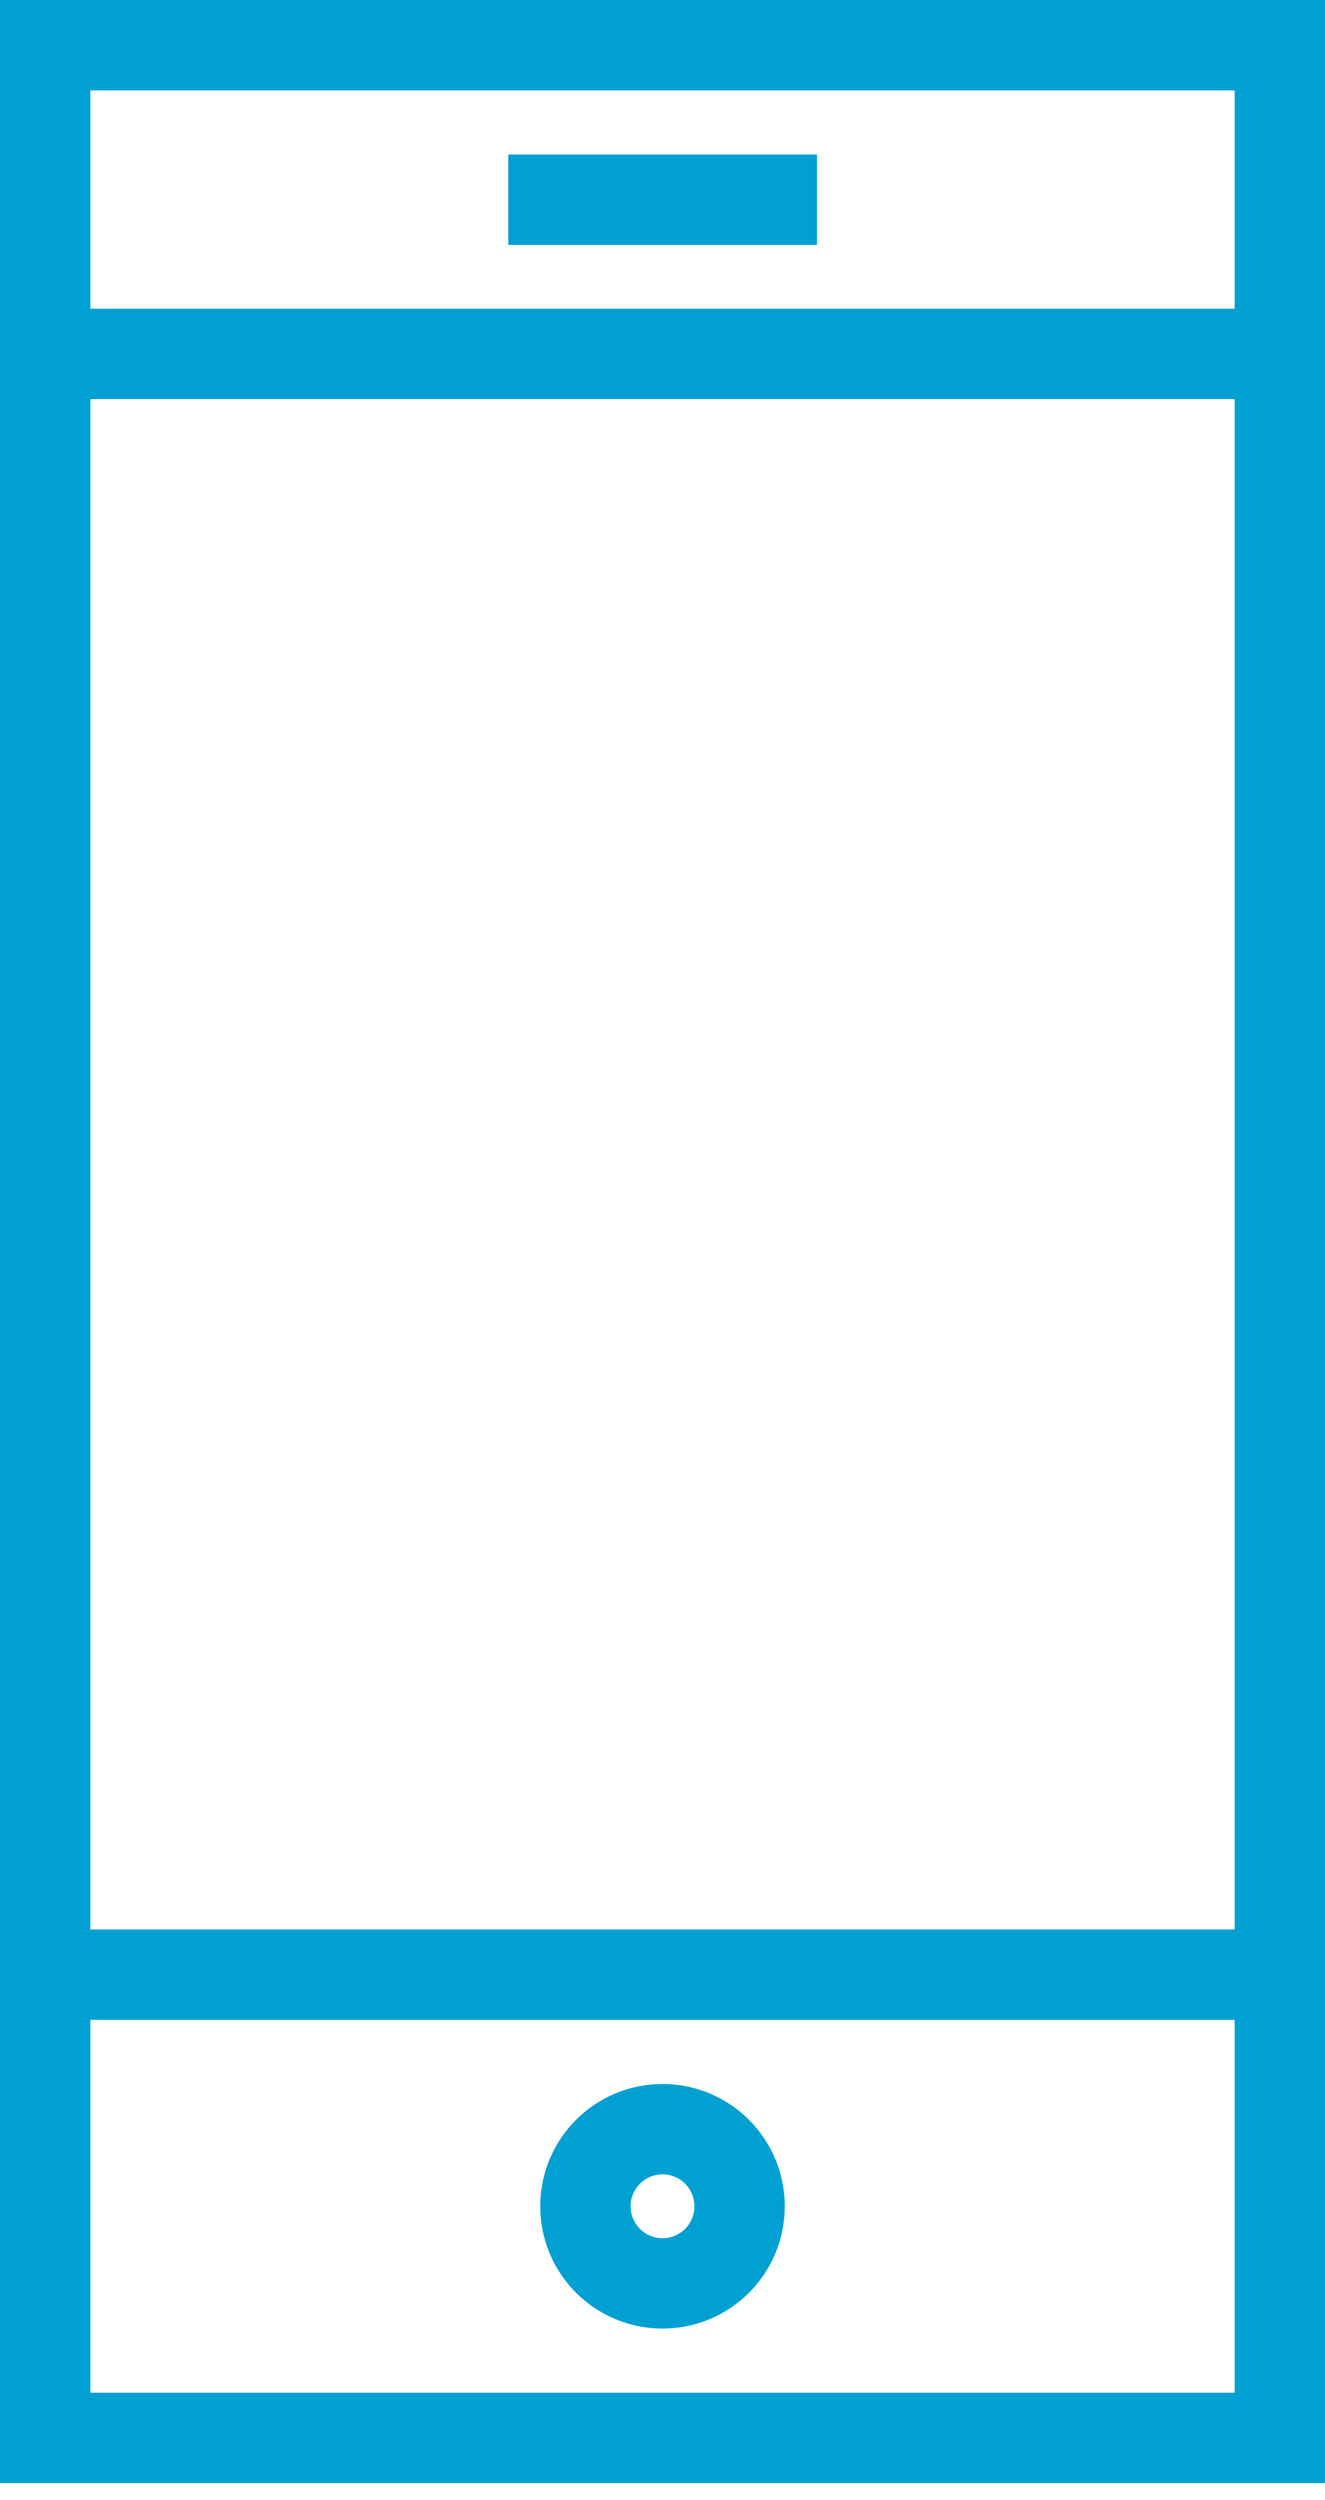 <svg xmlns="http://www.w3.org/2000/svg" viewBox="0 0 44 83"><defs><style>.cls-1,.cls-2{fill:none;stroke:#00a0d2;stroke-width:3px;}.cls-1{stroke-miterlimit:10;}.cls-2{stroke-linejoin:bevel;}</style></defs><title>Asset 1</title><g id="Layer_2" data-name="Layer 2"><g id="Layer_1-2" data-name="Layer 1"><rect class="cls-1" x="1.5" y="1.5" width="41" height="79.44"/><line class="cls-1" x1="16.88" y1="6.63" x2="27.13" y2="6.63"/><line class="cls-1" x1="1.5" y1="65.56" x2="42.5" y2="65.56"/><line class="cls-1" x1="1.5" y1="11.75" x2="42.5" y2="11.75"/><circle class="cls-2" cx="22" cy="73.25" r="2.56"/></g></g></svg>

